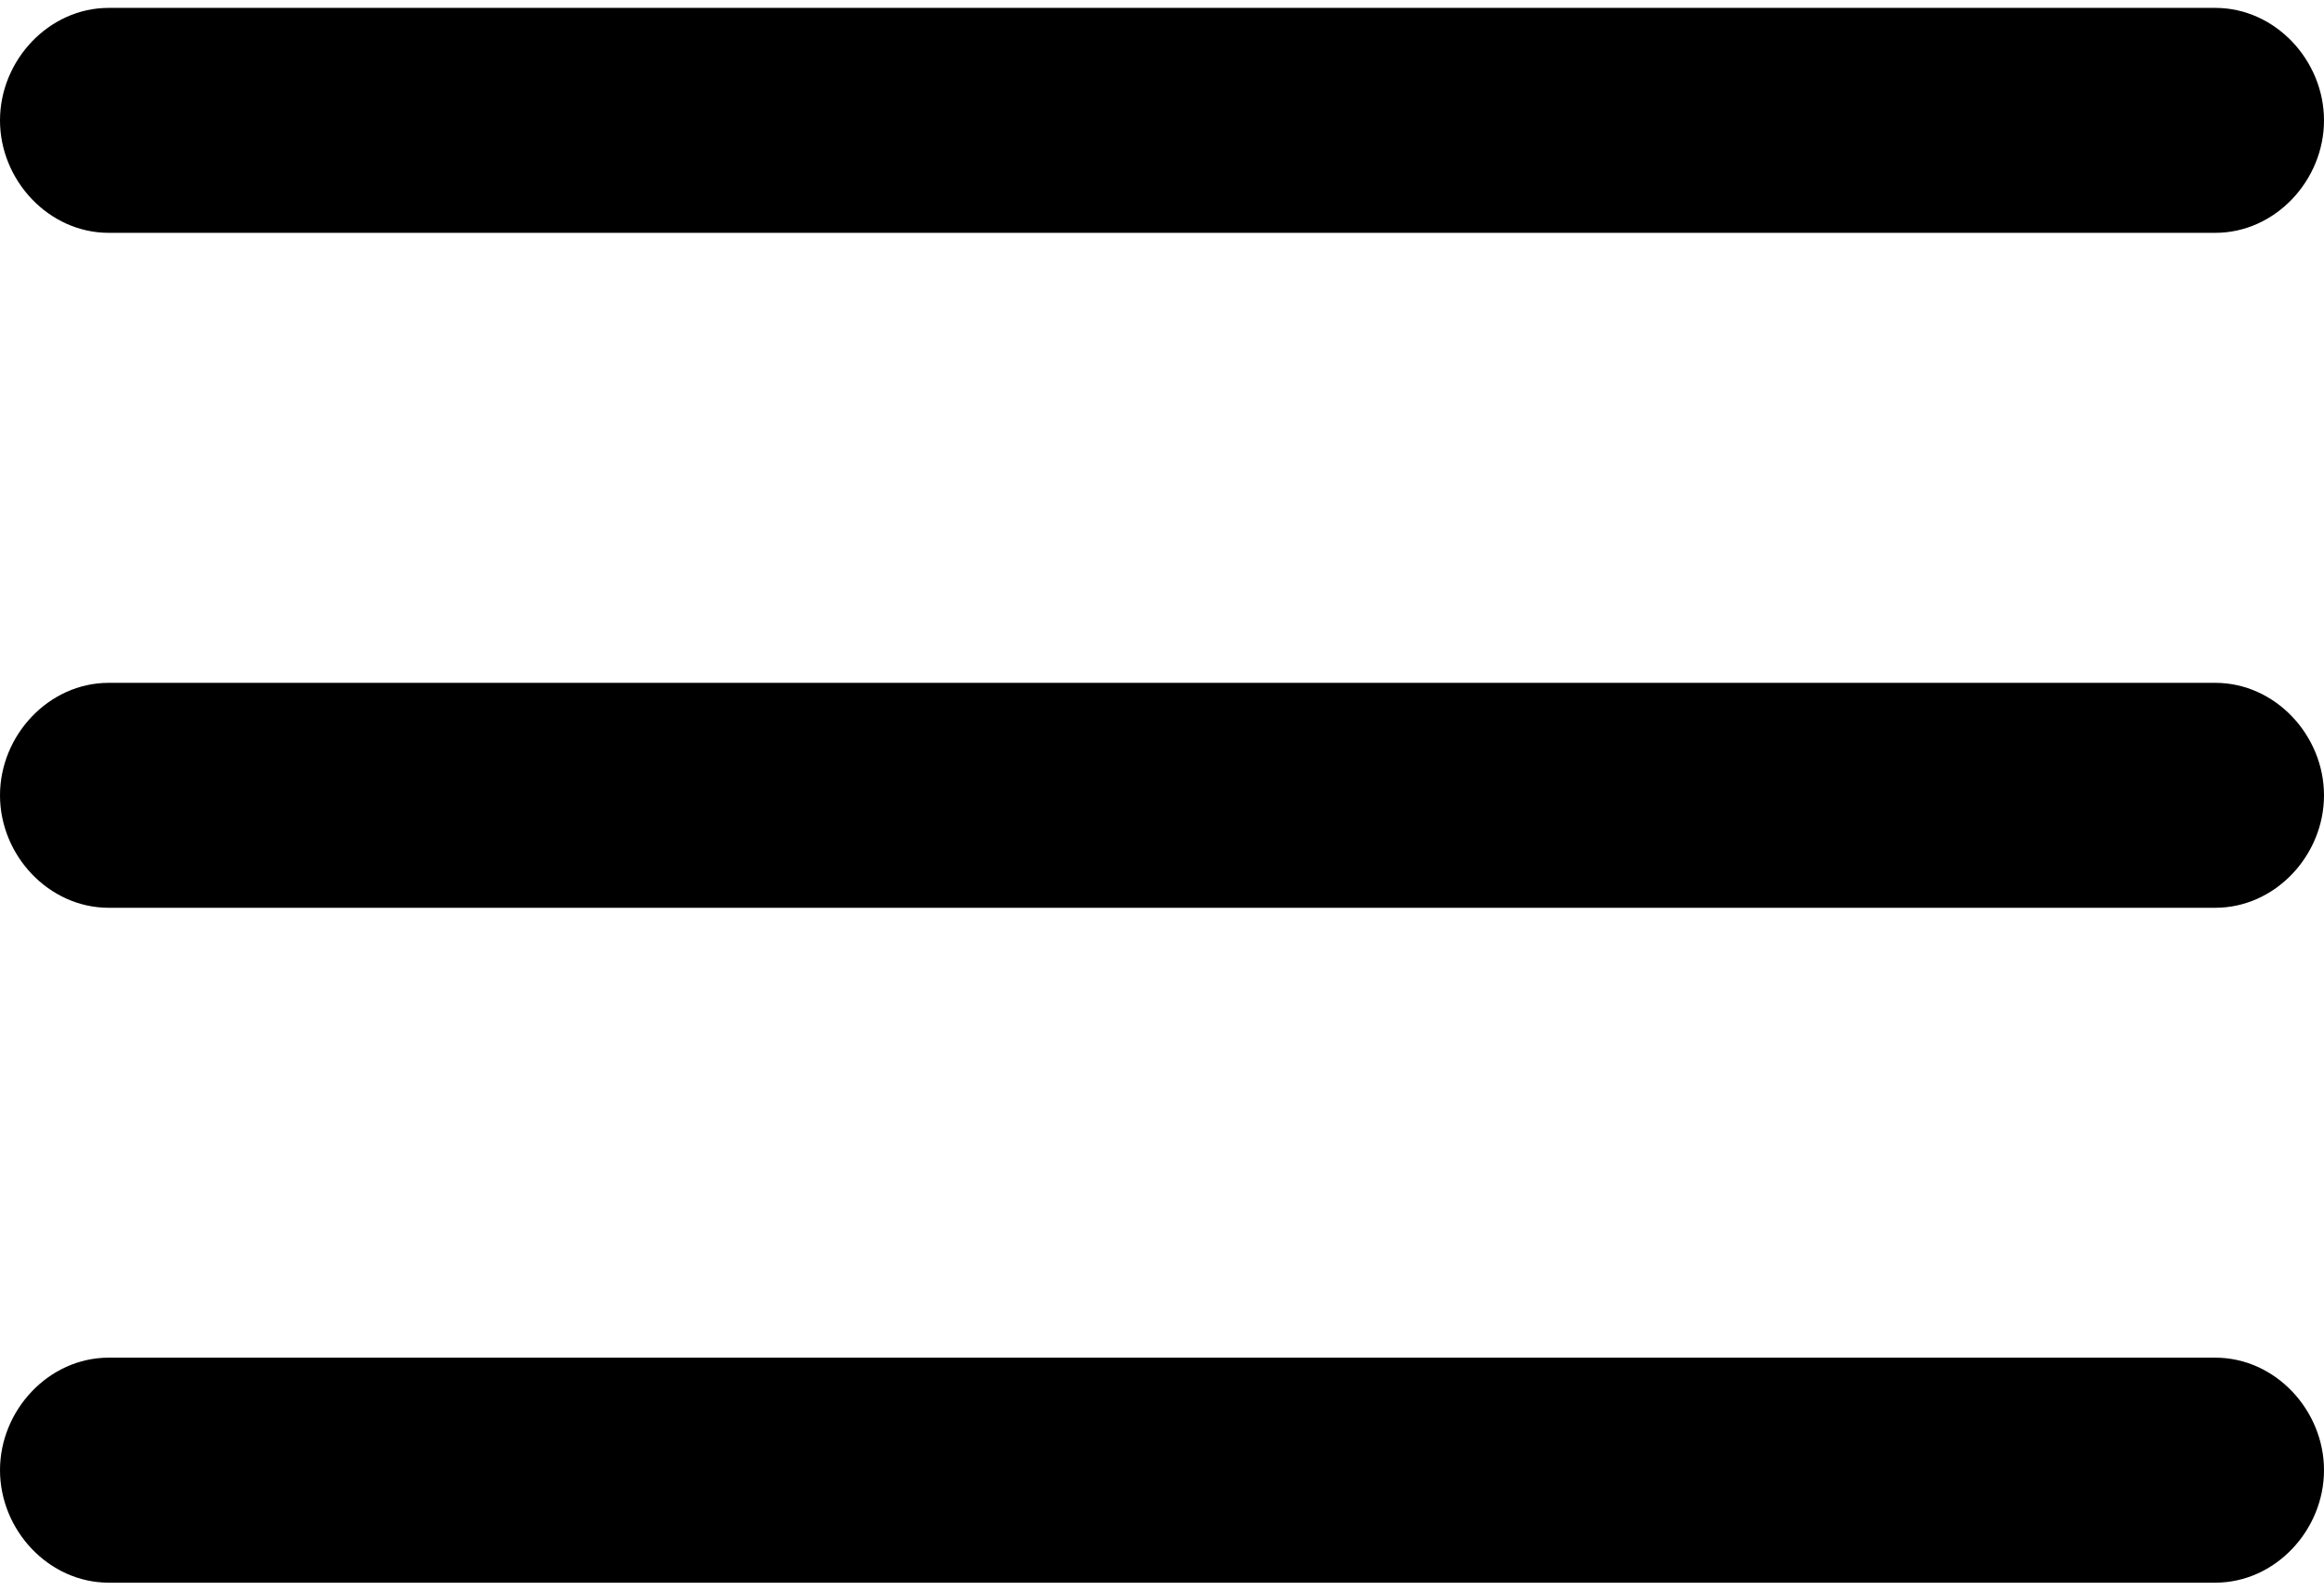 <svg width="38" height="26" viewBox="0 0 38 26" fill="none" xmlns="http://www.w3.org/2000/svg">
<path d="M36.223 3.806H1.777C0.797 3.806 0 2.948 0 1.968C0 0.987 0.797 0.129 1.777 0.129H36.223C37.203 0.129 38 0.987 38 1.968C38 2.948 37.203 3.806 36.223 3.806Z" fill="black"/>
<path d="M36.223 14.839H1.777C0.797 14.839 0 13.982 0 13.001C0 12.02 0.797 11.162 1.777 11.162H36.223C37.203 11.162 38 12.02 38 13.001C38 13.982 37.203 14.839 36.223 14.839Z" fill="black"/>
<path d="M36.223 25.871H1.777C0.797 25.871 0 25.013 0 24.032C0 23.051 0.797 22.193 1.777 22.193H36.223C37.203 22.193 38 23.051 38 24.032C38 25.013 37.203 25.871 36.223 25.871Z" fill="black"/>
</svg>
